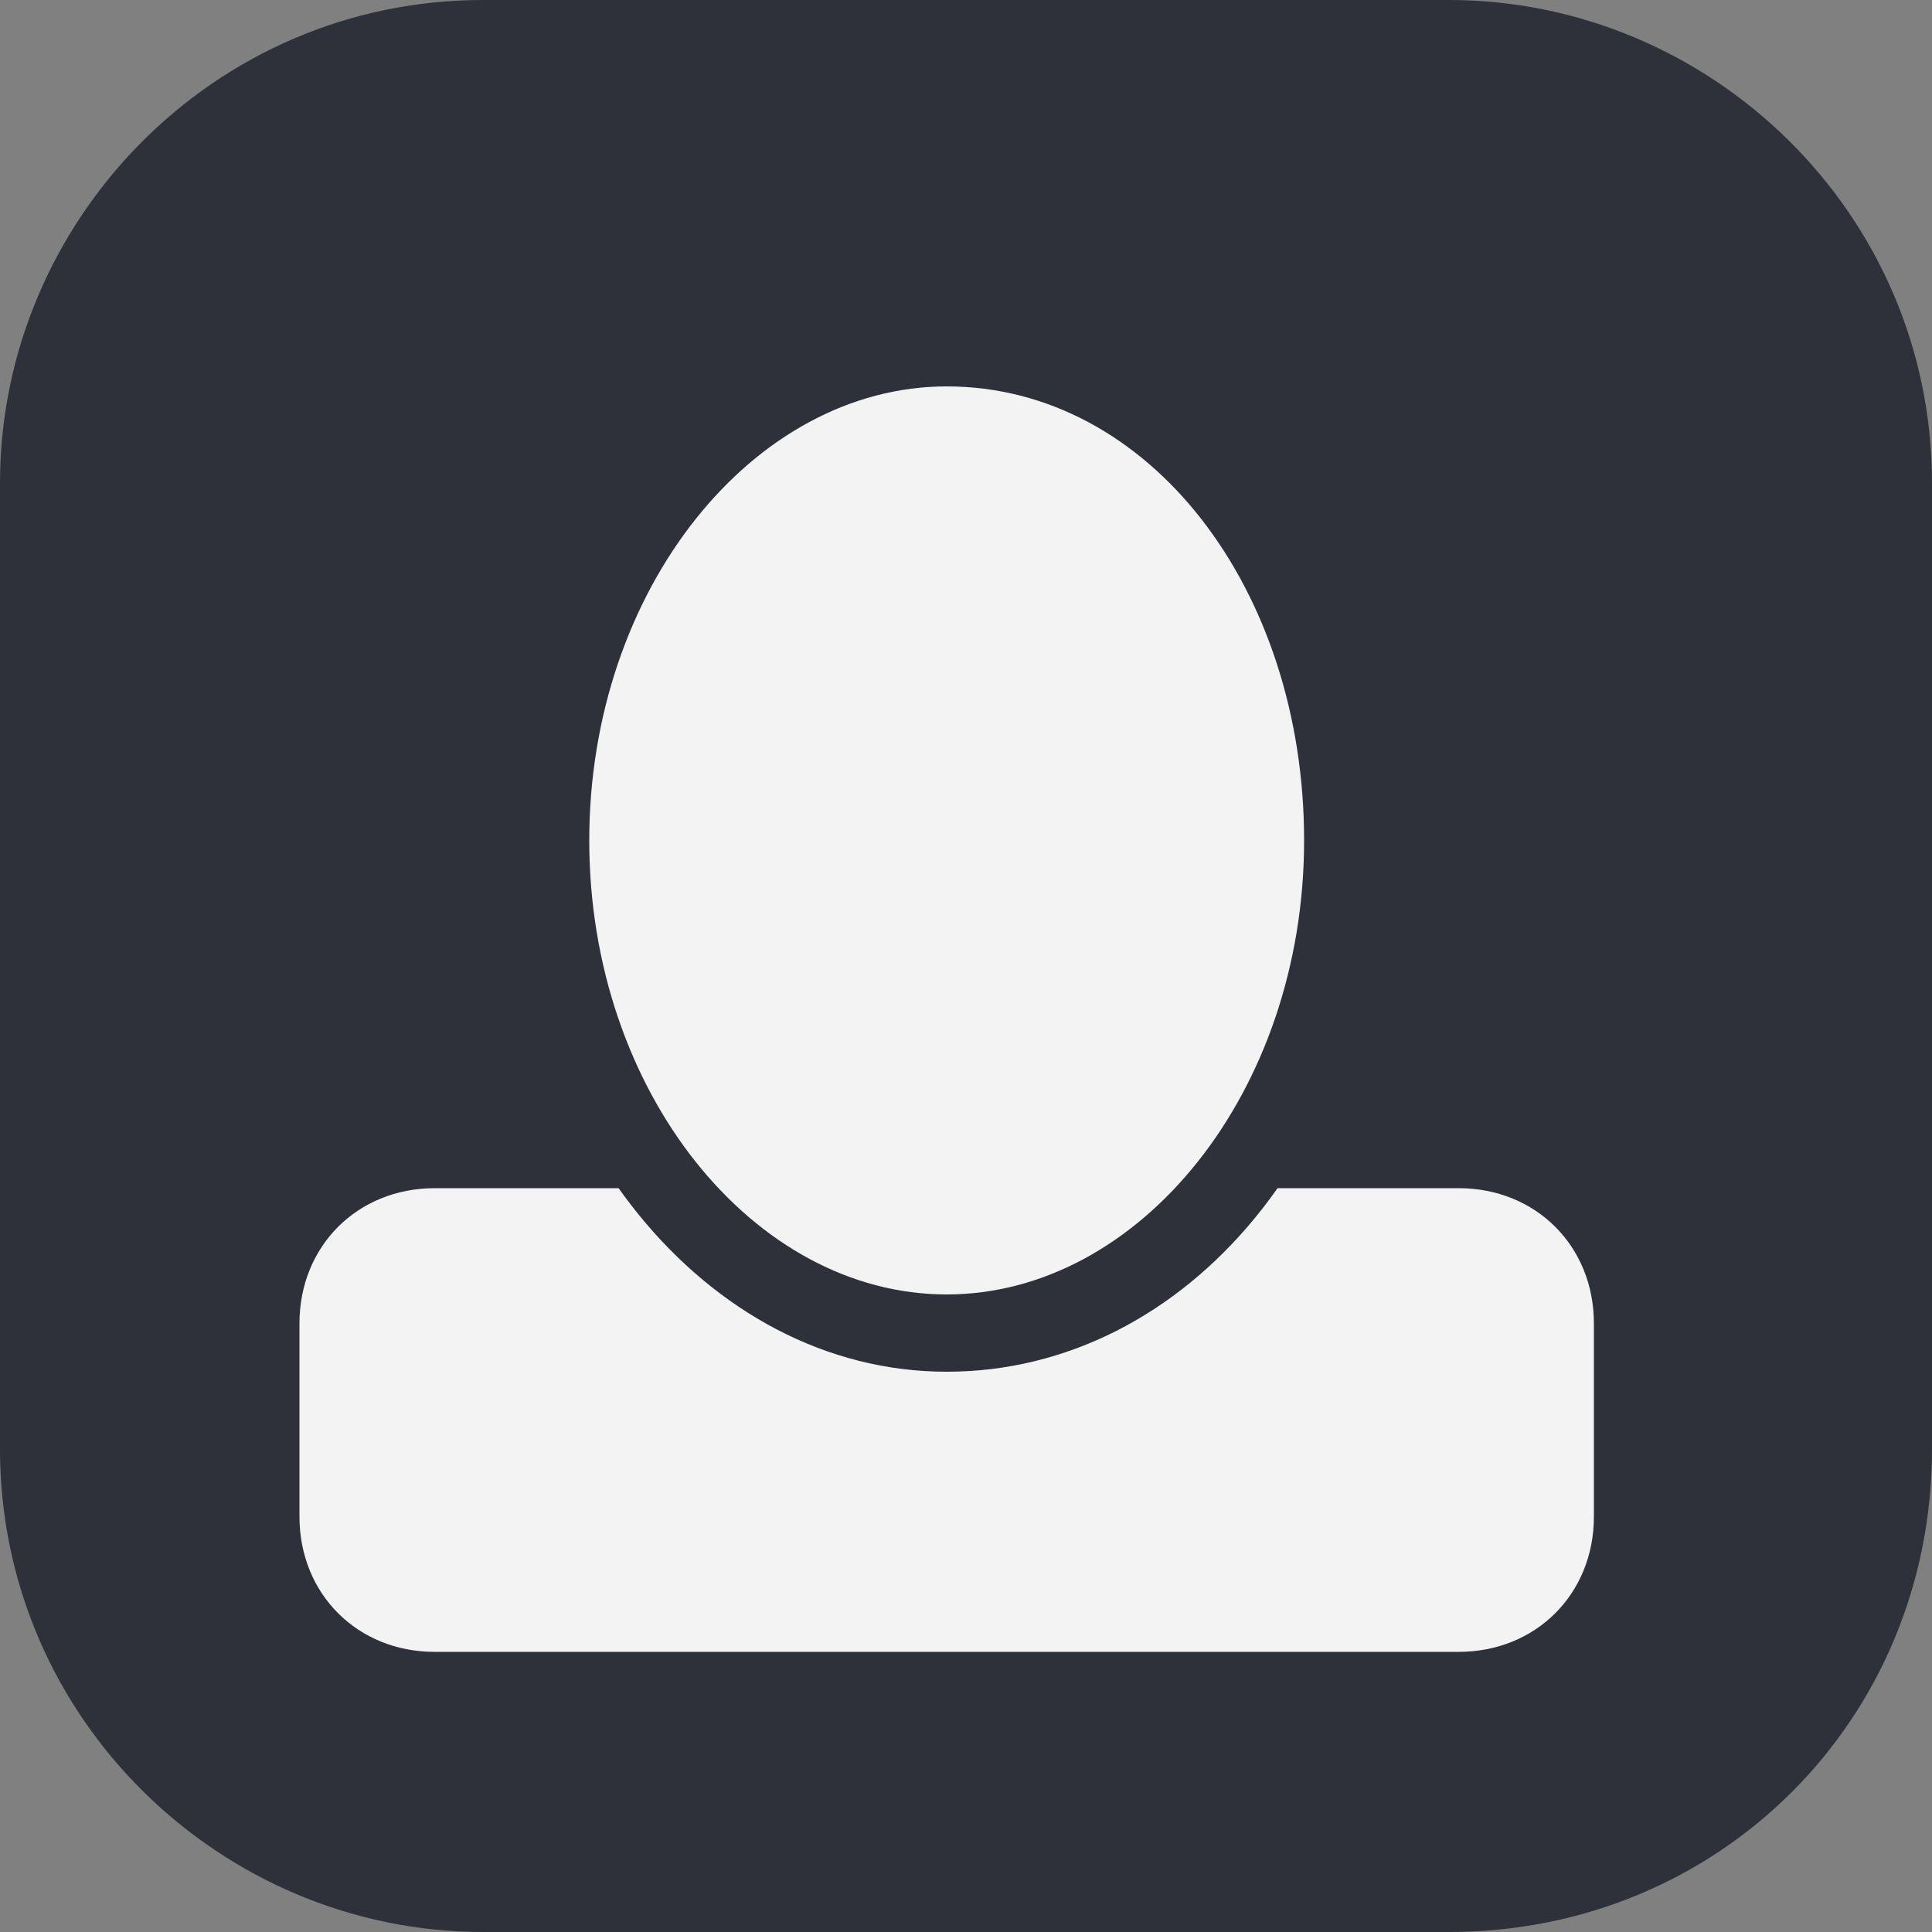<?xml version="1.0" encoding="utf-8"?>
<!-- Generator: Adobe Illustrator 19.0.0, SVG Export Plug-In . SVG Version: 6.00 Build 0)  -->
<svg version="1.1" id="Layer_1" xmlns="http://www.w3.org/2000/svg" xmlns:xlink="http://www.w3.org/1999/xlink" x="0px" y="0px"
	 width="20px" height="20px" viewBox="0 0 20 20" style="enable-background:new 0 0 20 20;" xml:space="preserve">
<rect x="0" y="0" width="20" height="20" fill="#808080" stroke="none"/>
<style type="text/css">
	.st0{fill:#2E303A;}
	.st1{fill:#F3F3F3;}
</style>
<g id="Profile_Picture">
	<g>
		<path id="XMLID_20_" class="st0" d="M15,20H5c-2.7,0-5-2.2-5-5L0,5c0-2.7,2.2-5,5-5l10,0c2.7,0,5,2.2,5,5v10
			C20,17.8,17.8,20,15,20z"/>
	</g>
	<g>
		<g>
			<path id="XMLID_18_" class="st1" d="M15.1,17.1H4.5c-0.8,0-1.4-0.6-1.4-1.4v-2c0-0.8,0.6-1.4,1.4-1.4h10.6c0.8,0,1.4,0.6,1.4,1.4
				v2C16.5,16.5,15.9,17.1,15.1,17.1z"/>
		</g>
		<g>
			<path id="XMLID_15_" class="st1" d="M9.8,13.8c-2.3,0-4.1-2.3-4.1-5.1c0-2.8,1.8-5.1,4.1-5.1c2.3,0,4.1,2.3,4.1,5.1
				C13.9,11.5,12.1,13.8,9.8,13.8z"/>
			<path id="XMLID_12_" class="st0" d="M9.8,4c2.1,0,3.7,2.1,3.7,4.7s-1.7,4.7-3.7,4.7s-3.7-2.1-3.7-4.7S7.8,4,9.8,4 M9.8,3.2
				c-2.5,0-4.5,2.4-4.5,5.5c0,3,2,5.5,4.5,5.5s4.5-2.4,4.5-5.5C14.3,5.7,12.3,3.2,9.8,3.2L9.8,3.2z"/>
		</g>
	</g>
</g>
</svg>
